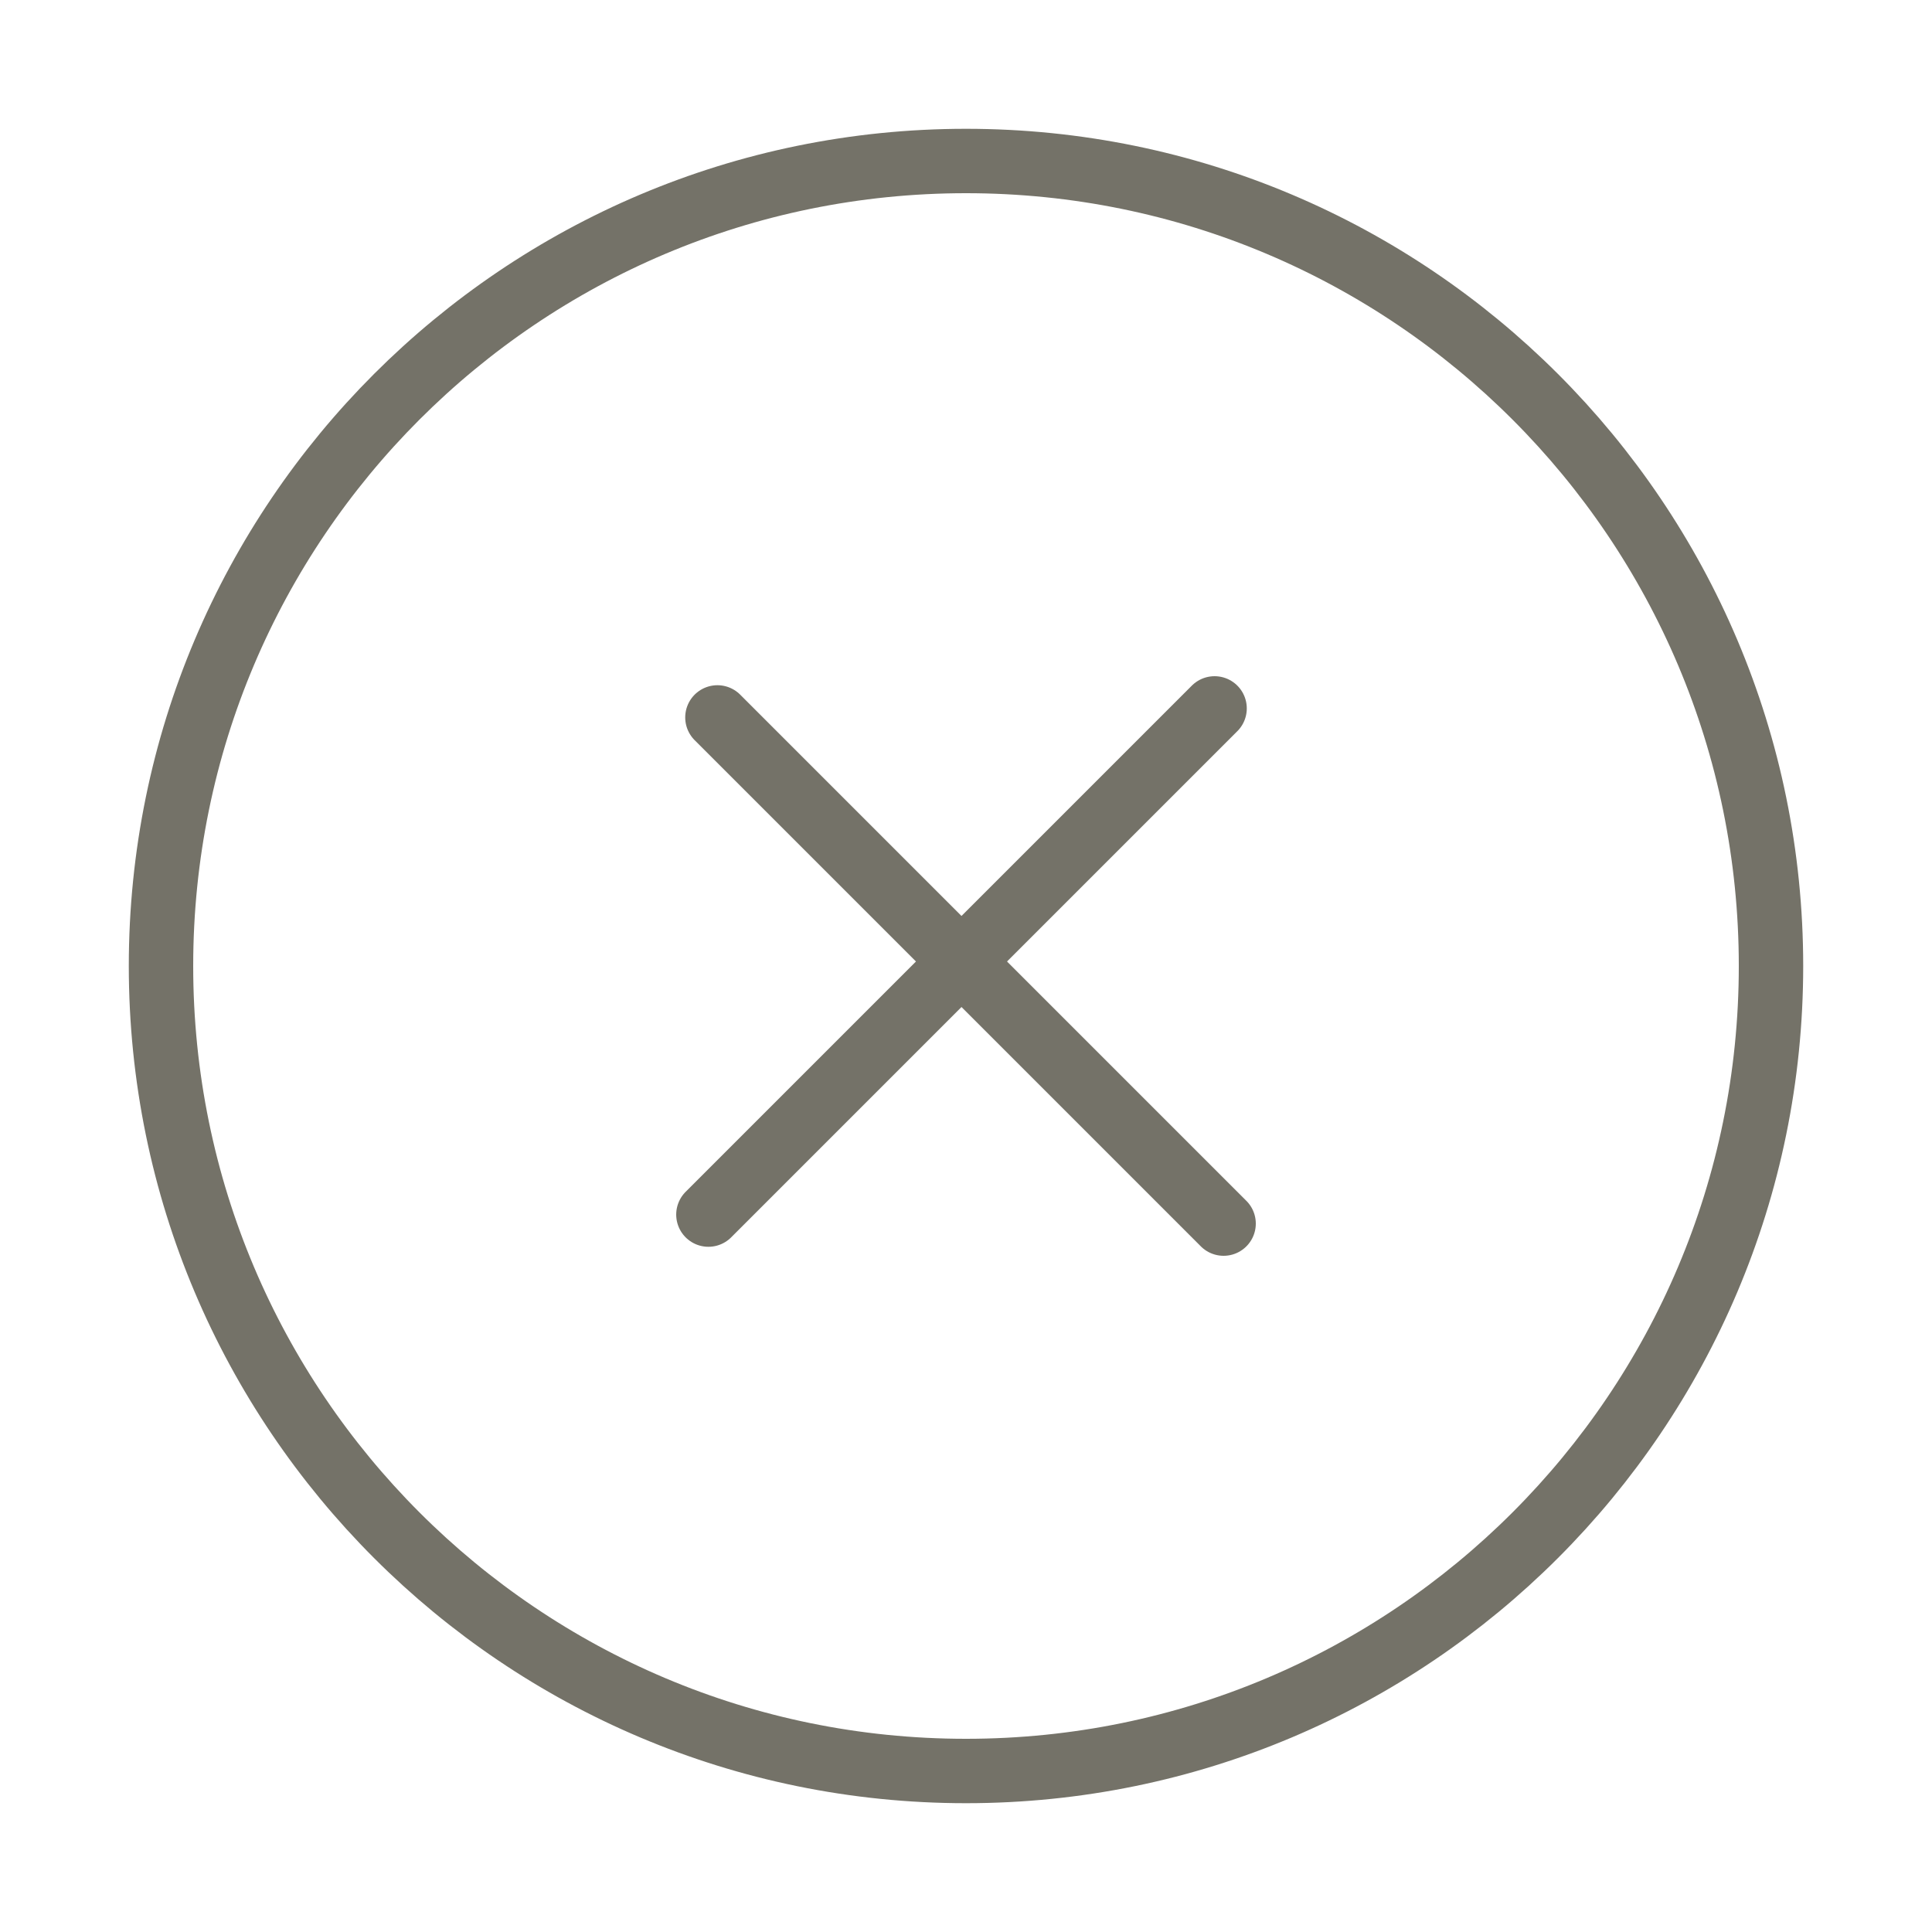 <svg width="30" height="30" viewBox="0 0 30 30" fill="none" xmlns="http://www.w3.org/2000/svg">
<path d="M15 27.5C21.904 27.5 27.5 21.904 27.5 15C27.5 8.096 21.904 2.5 15 2.5C8.096 2.5 2.5 8.096 2.5 15C2.5 21.904 8.096 27.5 15 27.5Z" stroke="#747268" stroke-linecap="round" stroke-linejoin="round"/>
<path d="M11.14 11.14L19 19" stroke="#747268" stroke-linecap="round" stroke-linejoin="round"/>
<path d="M11 18.86L18.86 11" stroke="#747268" stroke-linecap="round" stroke-linejoin="round"/>
</svg>

